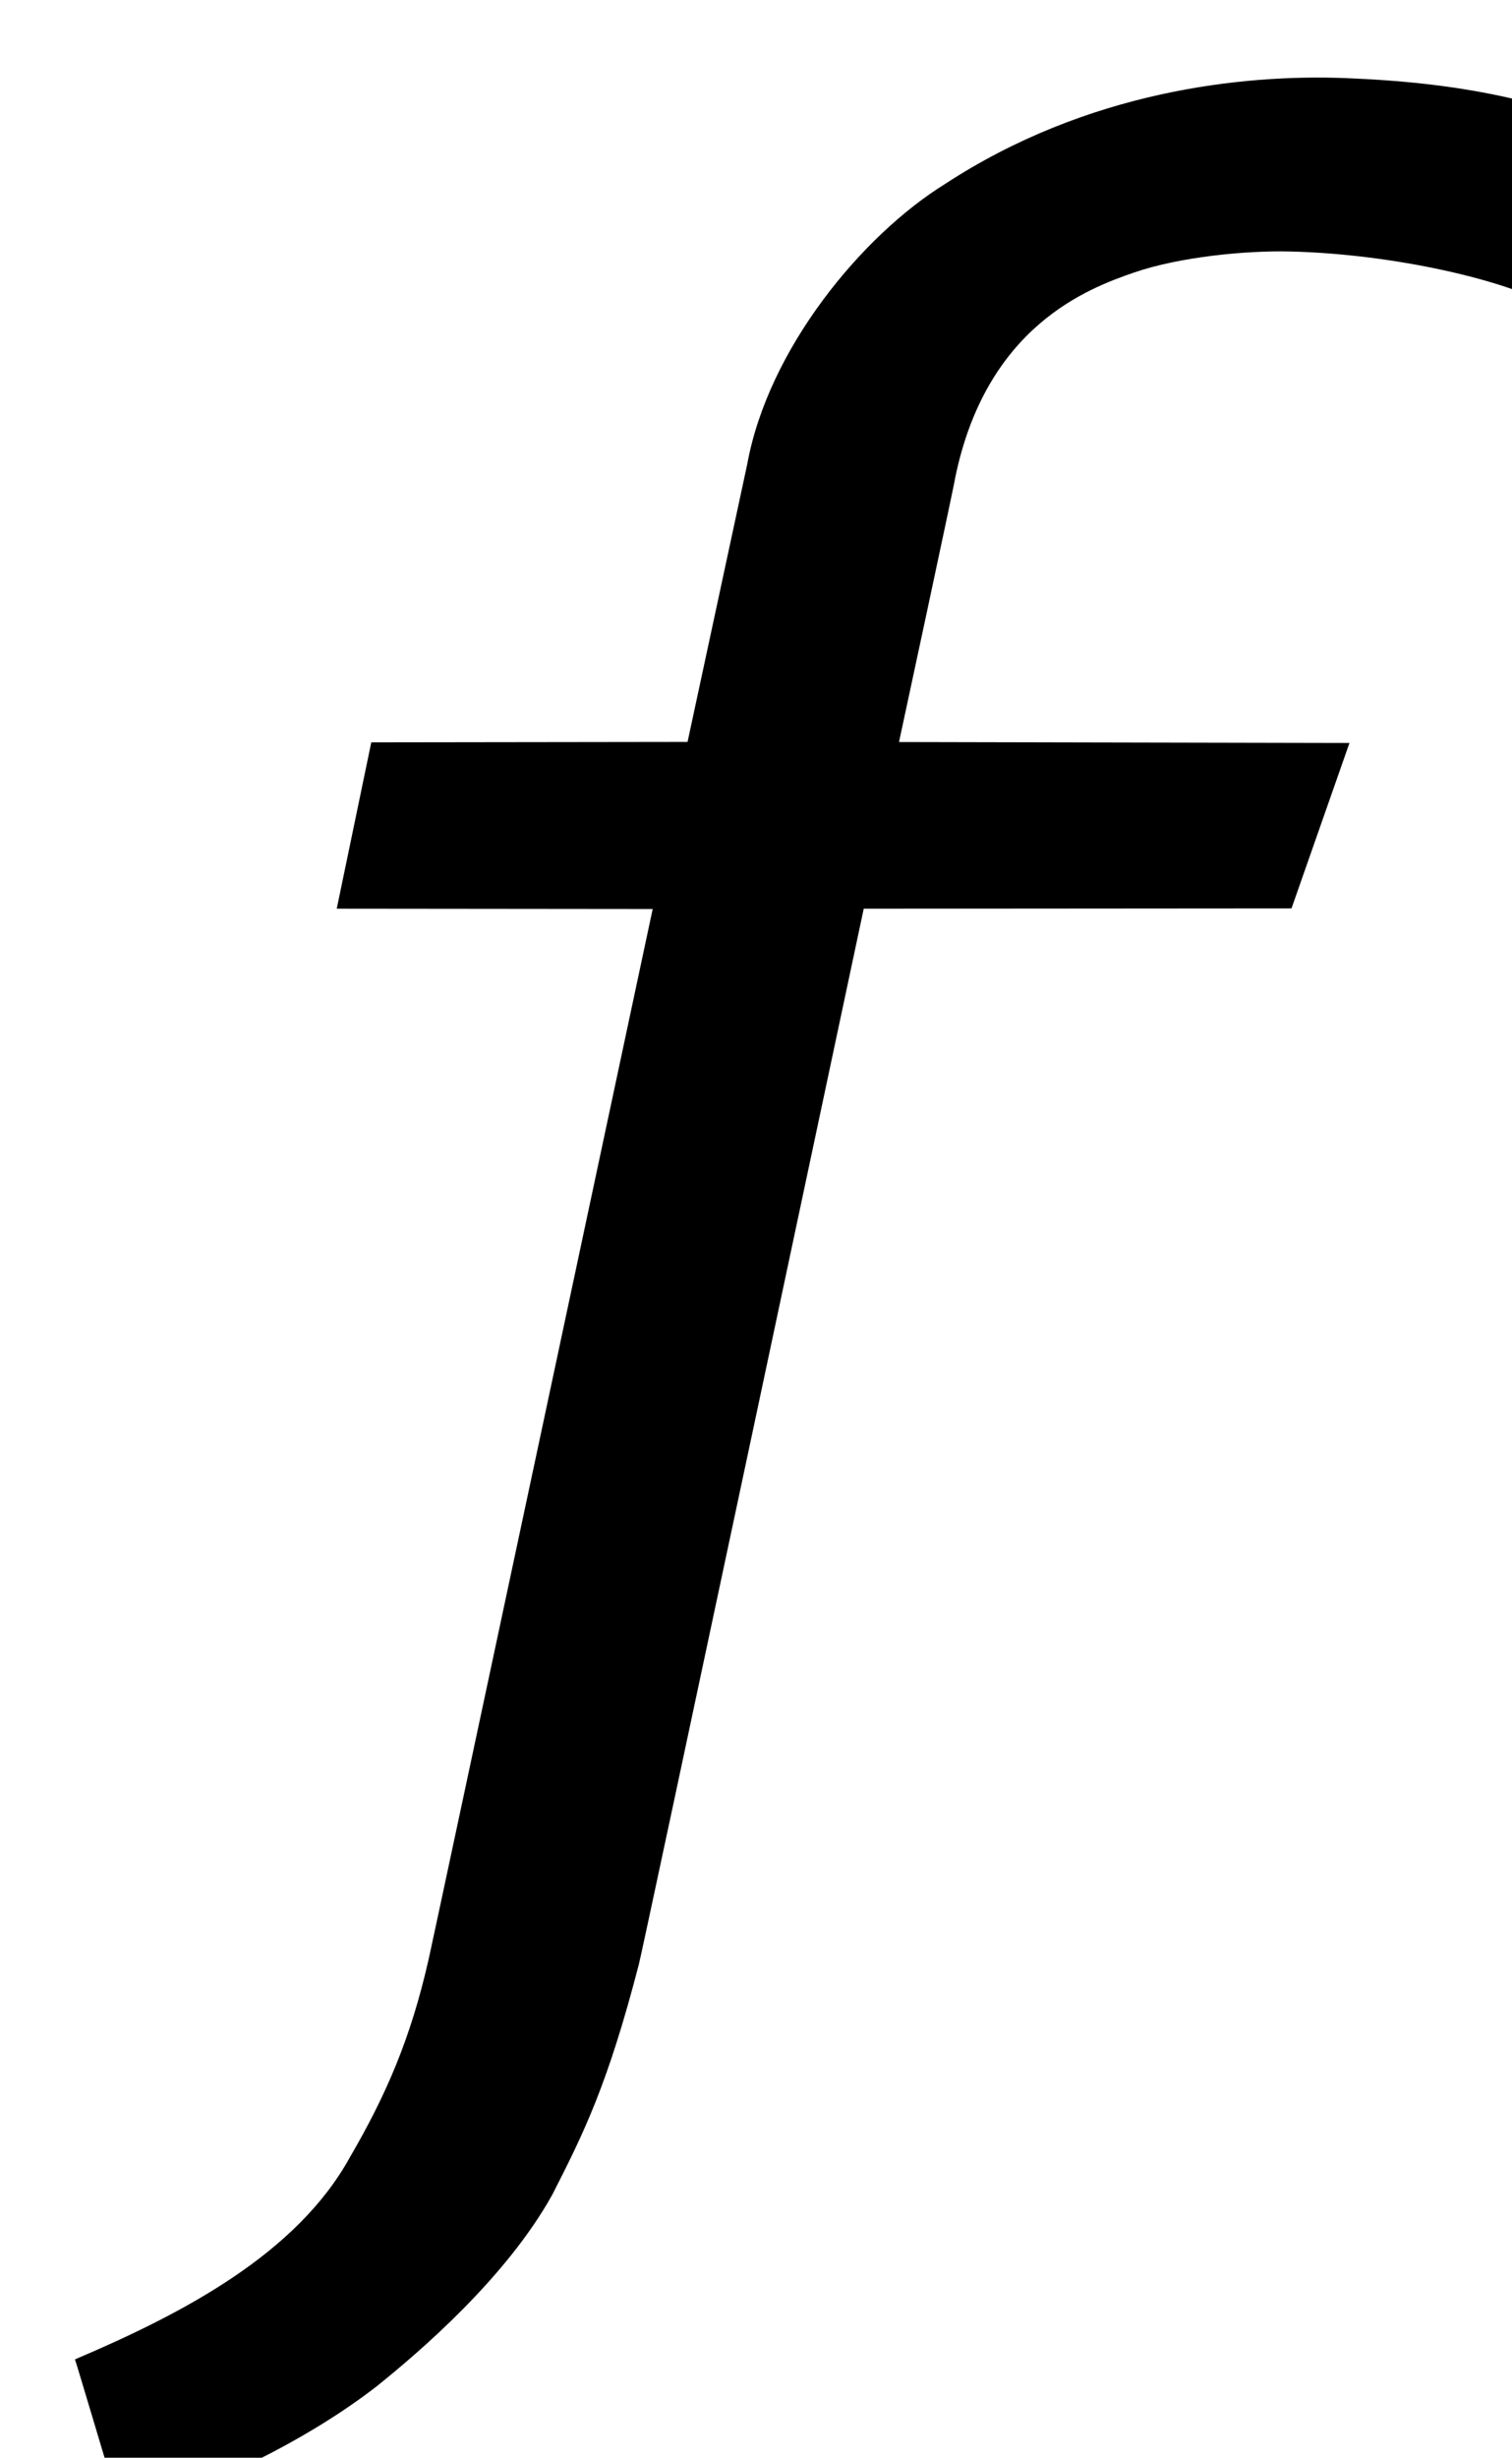 <?xml version="1.0" encoding="UTF-8" standalone="no"?>
<!DOCTYPE svg PUBLIC "-//W3C//DTD SVG 20010904//EN"
              "http://www.w3.org/TR/2001/REC-SVG-20010904/DTD/svg10.dtd">

<svg xmlns="http://www.w3.org/2000/svg"
     viewBox="0 0 1200 1950">
  <path d="M 438.33,1741.33
           C 401.67,1807.33 333.00,1866.00 299.00,1893.33
             242.00,1937.50 168.00,1972.00 97.00,1997.00
             97.00,1997.00 59.75,1872.00 59.50,1872.00
             146.17,1835.17 235.50,1788.00 277.64,1711.75
             306.00,1663.00 325.81,1618.22 340.25,1554.25
             340.50,1554.25 518.00,721.25 518.00,721.25
             518.00,721.25 267.25,721.00 267.25,721.00
             267.25,721.00 294.67,589.00 294.67,589.00
             294.67,589.00 545.67,588.67 545.67,588.67
             545.67,588.67 593.04,368.54 593.00,368.50
             609.67,276.67 684.33,186.67 750.00,146.00
             862.67,72.33 985.67,58.67 1068.67,62.00
             1151.67,65.33 1231.21,77.75 1314.33,119.00
             1314.67,119.33 1234.00,244.67 1234.00,244.33
             1197.06,222.45 1105.91,201.40 1023.30,199.53
             988.87,198.74 936.25,203.75 900.00,216.25
             863.75,228.75 782.67,258.67 758.00,379.50
             758.50,379.50 713.50,588.75 713.50,588.75
             713.50,588.75 1071.00,589.50 1071.00,589.50
             1071.00,589.50 1025.00,720.75 1025.00,720.75
             1025.00,720.75 685.50,721.00 685.50,721.00
             685.50,721.00 507.67,1558.67 507.00,1558.67
             482.33,1654.00 463.33,1692.33 438.33,1741.33 Z" />
</svg>
